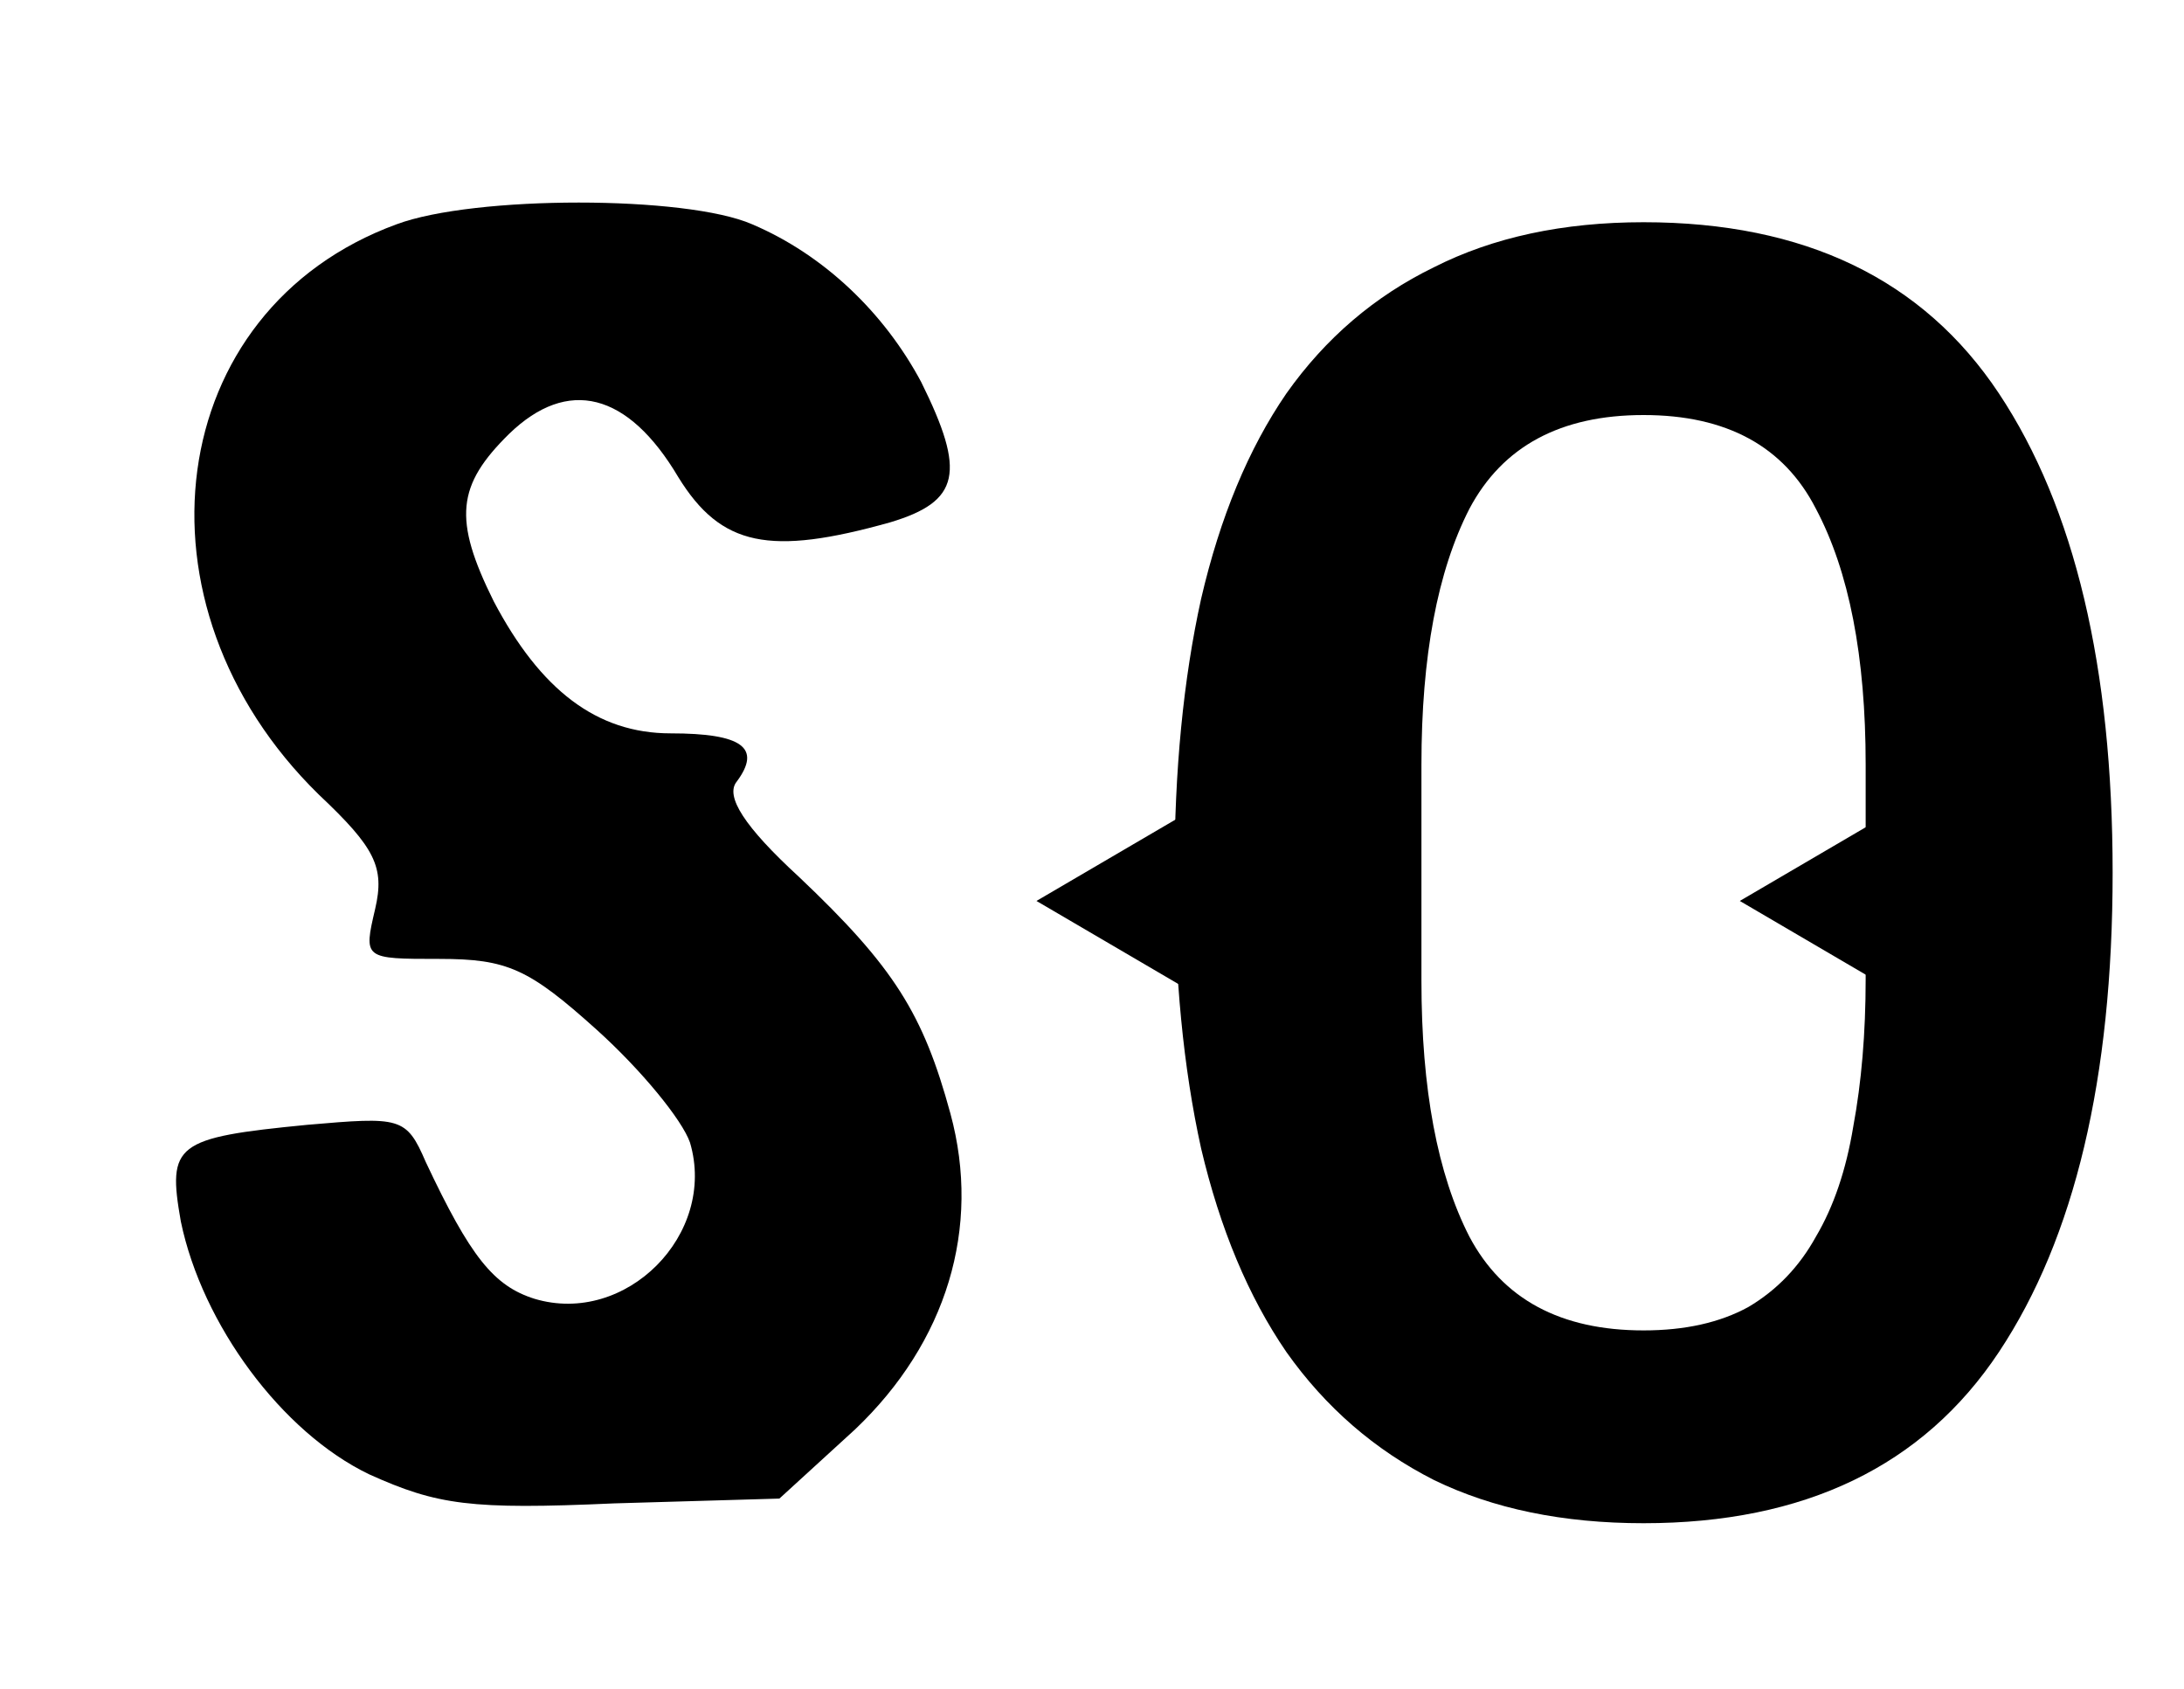 <svg width="75" height="58" viewBox="0 0 75 58" fill="none" xmlns="http://www.w3.org/2000/svg">
<g clip-path="url(#clip0_764_1950)">
<mask id="mask0_764_1950" style="mask-type:luminance" maskUnits="userSpaceOnUse" x="0" y="0" width="75" height="58">
<path d="M75 0H0V58H75V0Z" fill="white"/>
</mask>
<g mask="url(#mask0_764_1950)">
<path d="M13.618 7.701C5.609 10.633 4.274 20.754 10.948 27.281C12.883 29.106 13.217 29.77 12.883 31.208C12.483 32.923 12.483 32.923 15.086 32.923C17.422 32.923 18.156 33.255 20.492 35.356C22.027 36.739 23.428 38.454 23.695 39.228C24.629 42.381 21.493 45.533 18.356 44.593C16.954 44.151 16.154 43.155 14.619 39.892C13.951 38.343 13.751 38.343 10.548 38.62C6.01 39.062 5.743 39.283 6.21 41.938C6.944 45.478 9.68 49.184 12.683 50.622C15.019 51.673 16.154 51.839 21.092 51.617L26.765 51.452L29.368 49.073C32.504 46.087 33.706 42.16 32.638 38.233C31.703 34.803 30.702 33.199 27.432 30.102C25.564 28.387 24.896 27.336 25.297 26.839C26.164 25.677 25.497 25.179 23.028 25.179C20.492 25.179 18.556 23.686 16.954 20.644C15.553 17.823 15.687 16.662 17.488 14.892C19.491 12.956 21.559 13.454 23.295 16.385C24.763 18.763 26.431 19.095 30.569 17.934C32.971 17.215 33.172 16.219 31.637 13.122C30.369 10.743 28.3 8.752 25.831 7.701C23.561 6.706 16.287 6.706 13.618 7.701Z" fill="black"/>
<path d="M59.746 30.933L65.466 27.585V34.282L59.746 30.933Z" fill="black"/>
<path d="M35.593 30.933L41.314 27.585V34.282L35.593 30.933Z" fill="black"/>
<path d="M56.441 52.298C53.674 52.298 51.274 51.803 49.24 50.813C47.207 49.782 45.519 48.318 44.176 46.421C42.874 44.523 41.898 42.193 41.247 39.43C40.637 36.666 40.332 33.511 40.332 29.964C40.332 26.458 40.637 23.324 41.247 20.56C41.898 17.756 42.874 15.405 44.176 13.508C45.519 11.61 47.207 10.167 49.24 9.177C51.274 8.146 53.674 7.63 56.441 7.63C61.973 7.63 66.04 9.589 68.644 13.508C71.247 17.426 72.549 22.911 72.549 29.964C72.549 37.017 71.247 42.502 68.644 46.421C66.04 50.339 61.973 52.298 56.441 52.298ZM56.441 45.678C57.864 45.678 59.064 45.41 60.041 44.874C61.017 44.297 61.79 43.492 62.359 42.461C62.969 41.43 63.396 40.172 63.641 38.687C63.925 37.161 64.068 35.47 64.068 33.614V26.252C64.068 22.54 63.498 19.612 62.359 17.467C61.261 15.322 59.288 14.25 56.441 14.25C53.593 14.25 51.6 15.322 50.461 17.467C49.362 19.612 48.813 22.54 48.813 26.252V33.676C48.813 37.388 49.362 40.316 50.461 42.461C51.6 44.606 53.593 45.678 56.441 45.678Z" fill="black"/>
</g>
</g>
<defs>
<clipPath id="clip0_764_1950">
<rect width="75" height="58" fill="white"/>
</clipPath>
</defs>
</svg>
